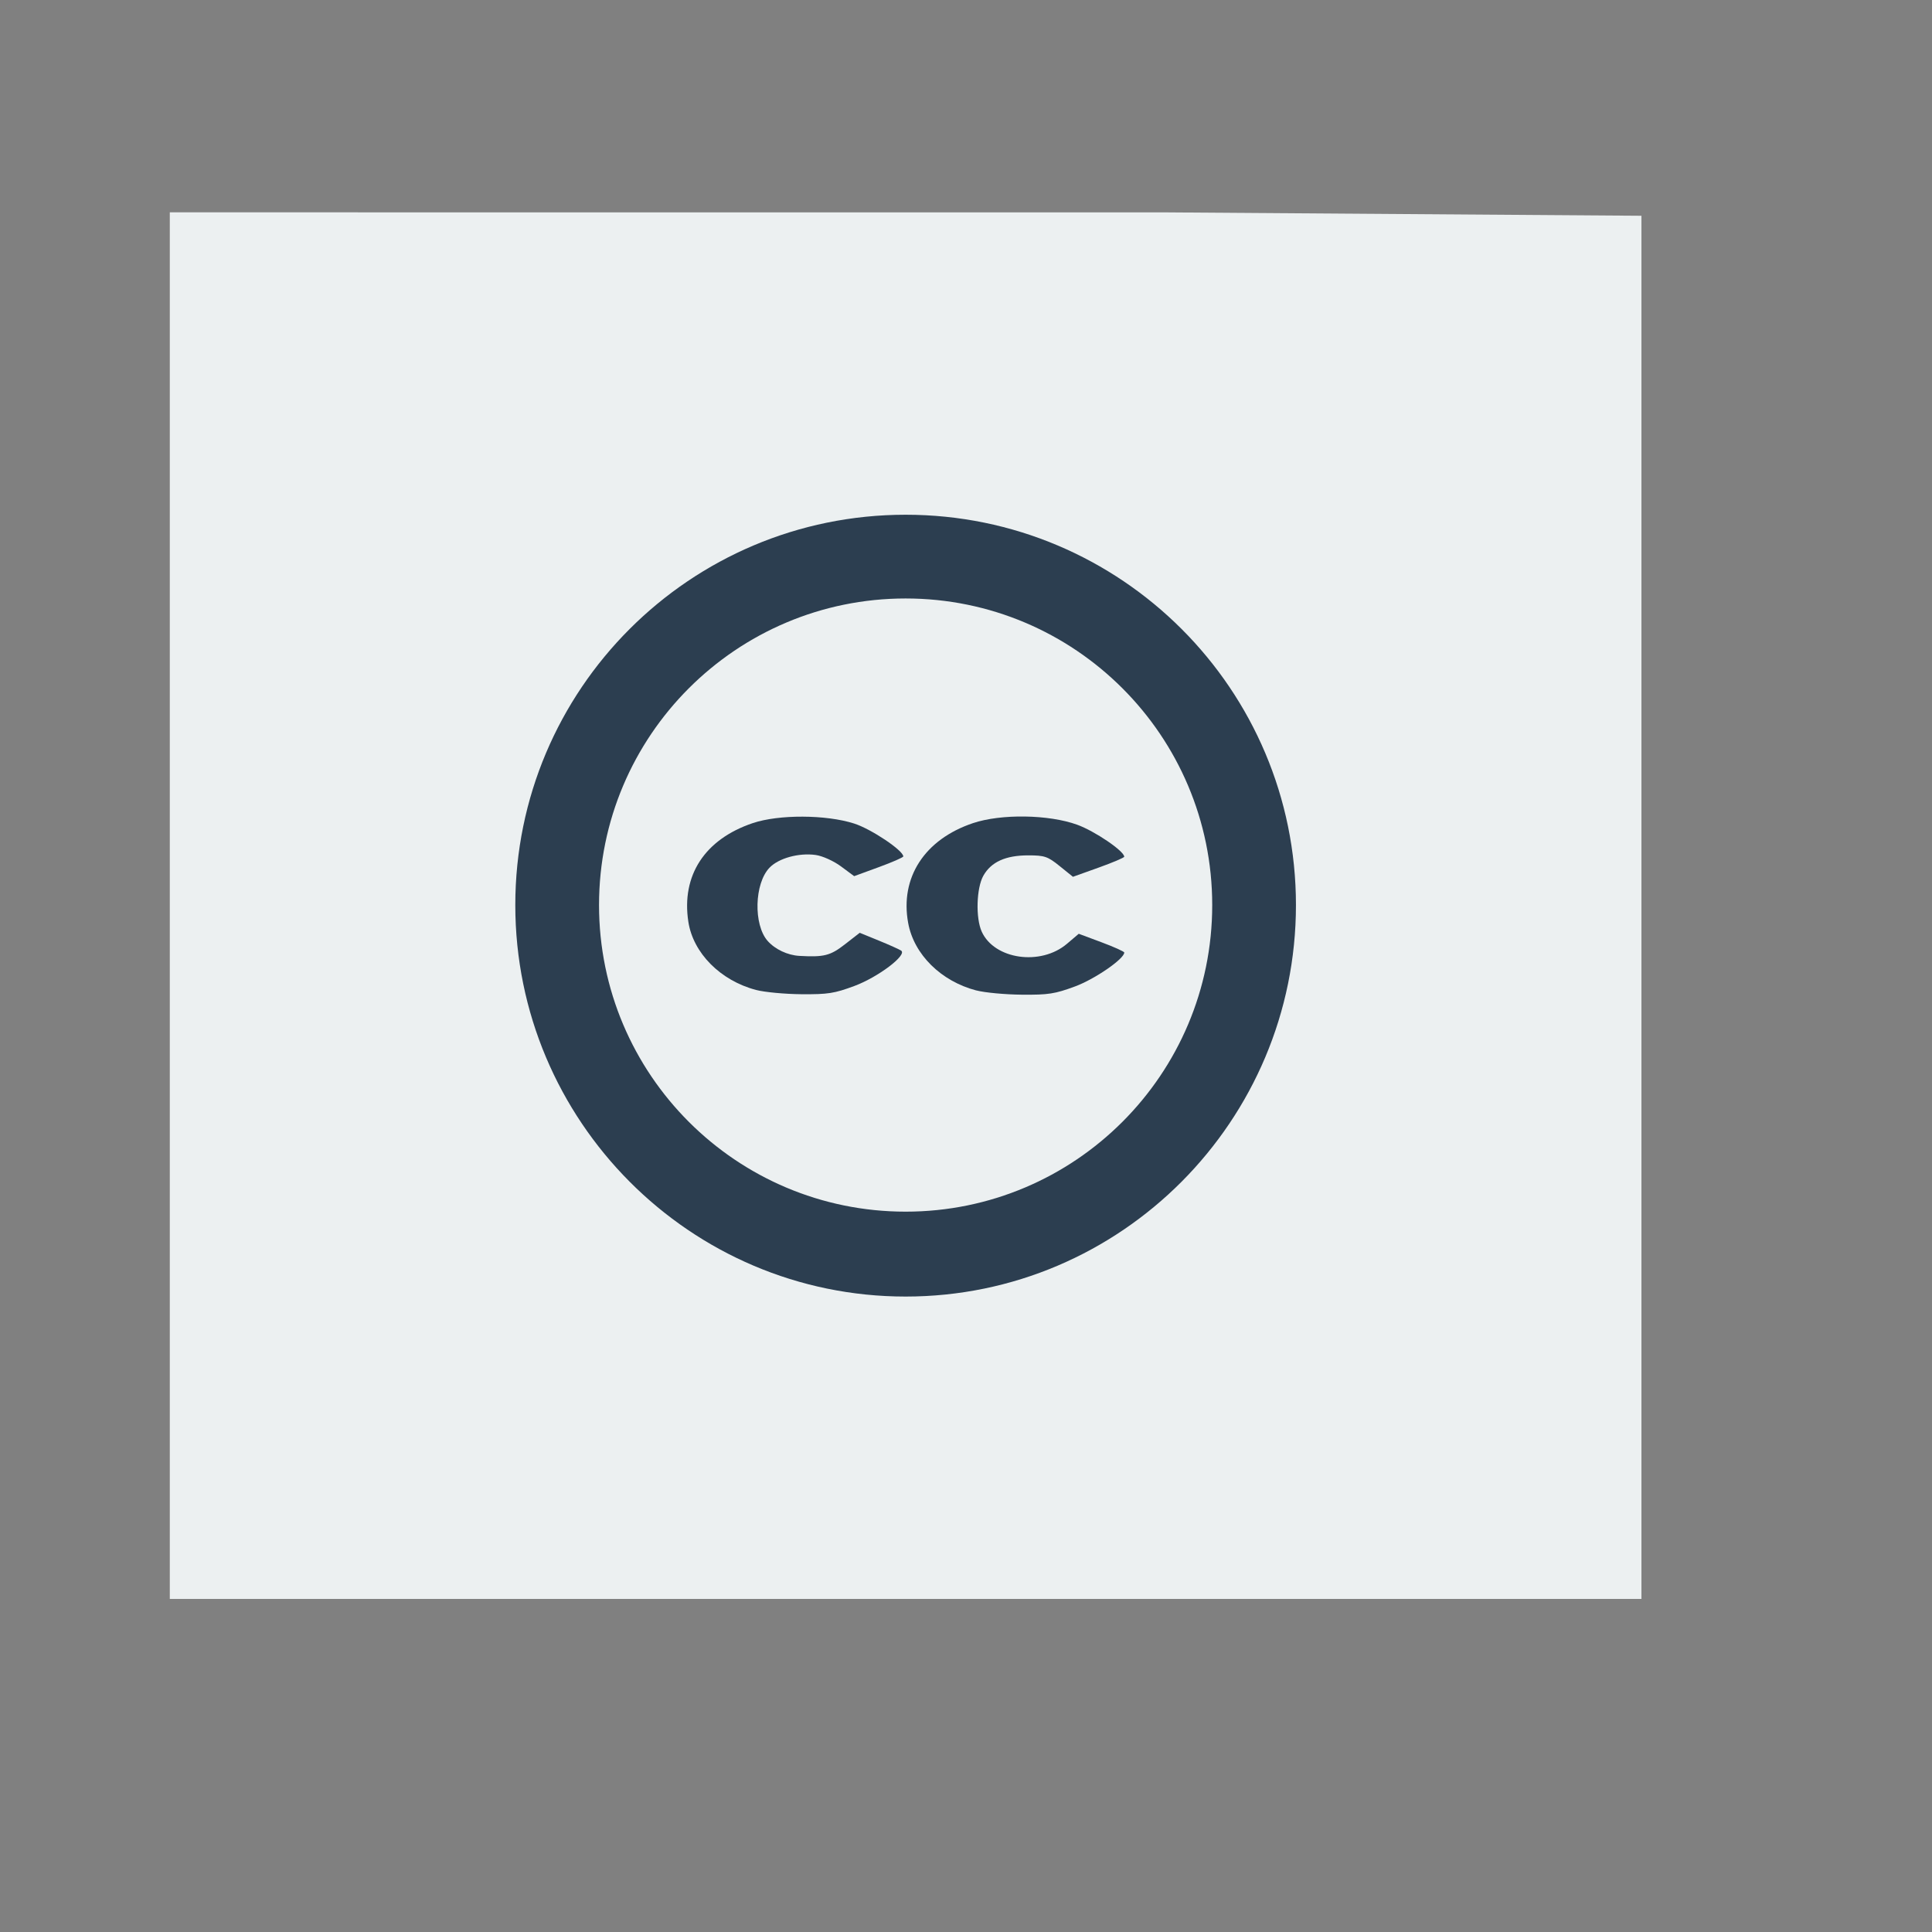 <?xml version="1.0" encoding="UTF-8" standalone="no"?>
<!-- Created using Karbon, part of Calligra: http://www.calligra.org/karbon -->

<svg
   xmlns:dc="http://purl.org/dc/elements/1.1/"
   xmlns:cc="http://creativecommons.org/ns#"
   xmlns:rdf="http://www.w3.org/1999/02/22-rdf-syntax-ns#"
   xmlns:svg="http://www.w3.org/2000/svg"
   xmlns="http://www.w3.org/2000/svg"
   xmlns:sodipodi="http://sodipodi.sourceforge.net/DTD/sodipodi-0.dtd"
   xmlns:inkscape="http://www.inkscape.org/namespaces/inkscape"
   width="38.4pt"
   height="38.4pt"
   id="svg2"
   version="1.1"
   inkscape:version="0.48.5 r10040"
   sodipodi:docname="text-x-copying.svg">
  <rect width="100%" height="100%" fill="#808080" stroke="none"/>
  <sodipodi:namedview
     pagecolor="#ffffff"
     bordercolor="#666666"
     borderopacity="1"
     objecttolerance="10"
     gridtolerance="10"
     guidetolerance="10"
     inkscape:pageopacity="0"
     inkscape:pageshadow="2"
     inkscape:window-width="1680"
     inkscape:window-height="991"
     id="namedview13"
     showgrid="false"
     inkscape:zoom="14.40143"
     inkscape:cx="18.829631"
     inkscape:cy="25.861469"
     inkscape:current-layer="svg2"
     inkscape:window-x="-2"
     inkscape:window-y="-3"
     inkscape:window-maximized="1" />
  <defs
     id="defs4" />
  <path
     sodipodi:nodetypes="cccccc"
     style="fill:#ecf0f1"
     inkscape:connector-curvature="0"
     d="m 4.5,5.627 0,36.746 39,0 0,-36.655 -12.618,-0.09 z"
     id="rect4090" />
  <g
     id="g2995"
     transform="translate(0.474,-2.362)">
    <path
       id="shape1"
       d="m 19.563,28.597 c -0.944,-0.248 -1.668,-0.977 -1.795,-1.807 -0.189,-1.23 0.435,-2.186 1.708,-2.615 0.69,-0.232 1.942,-0.227 2.687,0.012 0.452,0.145 1.301,0.714 1.301,0.871 0,0.026 -0.293,0.154 -0.651,0.285 l -0.651,0.238 -0.348,-0.258 c -0.194,-0.144 -0.491,-0.278 -0.671,-0.303 -0.447,-0.063 -0.983,0.085 -1.225,0.338 -0.401,0.418 -0.428,1.509 -0.049,1.939 0.197,0.223 0.528,0.379 0.84,0.397 0.656,0.037 0.821,-0.005 1.209,-0.307 l 0.392,-0.305 0.504,0.206 c 0.277,0.113 0.544,0.233 0.593,0.266 0.17,0.114 -0.61,0.704 -1.238,0.937 -0.533,0.198 -0.701,0.224 -1.403,0.219 -0.439,-0.004 -0.98,-0.054 -1.203,-0.113 z"
       inkscape:connector-curvature="0"
       style="fill:#2c3e50" />
    <path
       id="shape2"
       d="m 25.398,28.61 c -0.935,-0.245 -1.651,-0.953 -1.804,-1.785 -0.223,-1.205 0.434,-2.218 1.717,-2.649 0.744,-0.25 2.007,-0.231 2.761,0.042 0.467,0.169 1.247,0.699 1.247,0.848 0,0.025 -0.306,0.155 -0.68,0.289 l -0.679,0.243 -0.352,-0.284 c -0.316,-0.256 -0.401,-0.284 -0.834,-0.284 -0.597,0 -0.98,0.173 -1.187,0.537 -0.185,0.325 -0.209,1.122 -0.044,1.485 0.336,0.738 1.562,0.913 2.258,0.322 l 0.313,-0.266 0.603,0.225 c 0.332,0.124 0.603,0.246 0.603,0.272 0,0.167 -0.779,0.704 -1.303,0.898 -0.536,0.198 -0.705,0.225 -1.41,0.219 -0.441,-0.004 -0.984,-0.054 -1.208,-0.113 z"
       inkscape:connector-curvature="0"
       style="fill:#2c3e50" />
  </g>
  <path
     style="color:#000000;fill:#2c3e50;fill-opacity:1;fill-rule:nonzero;stroke:none;stroke-width:0.842;marker:none;visibility:visible;display:inline;overflow:visible;enable-background:accumulate"
     d="m 24,13.641 c -5.714,0 -10.344,4.63 -10.344,10.344 0,5.714 4.63,10.375 10.344,10.375 5.714,0 10.344,-4.661 10.344,-10.375 0,-5.714 -4.63,-10.344 -10.344,-10.344 z m 0,2.219 c 4.487,0 8.125,3.638 8.125,8.125 0,4.487 -3.638,8.125 -8.125,8.125 -4.487,0 -8.125,-3.638 -8.125,-8.125 0,-4.487 3.638,-8.125 8.125,-8.125 z"
     id="path2990"
     inkscape:connector-curvature="0" />
</svg>

